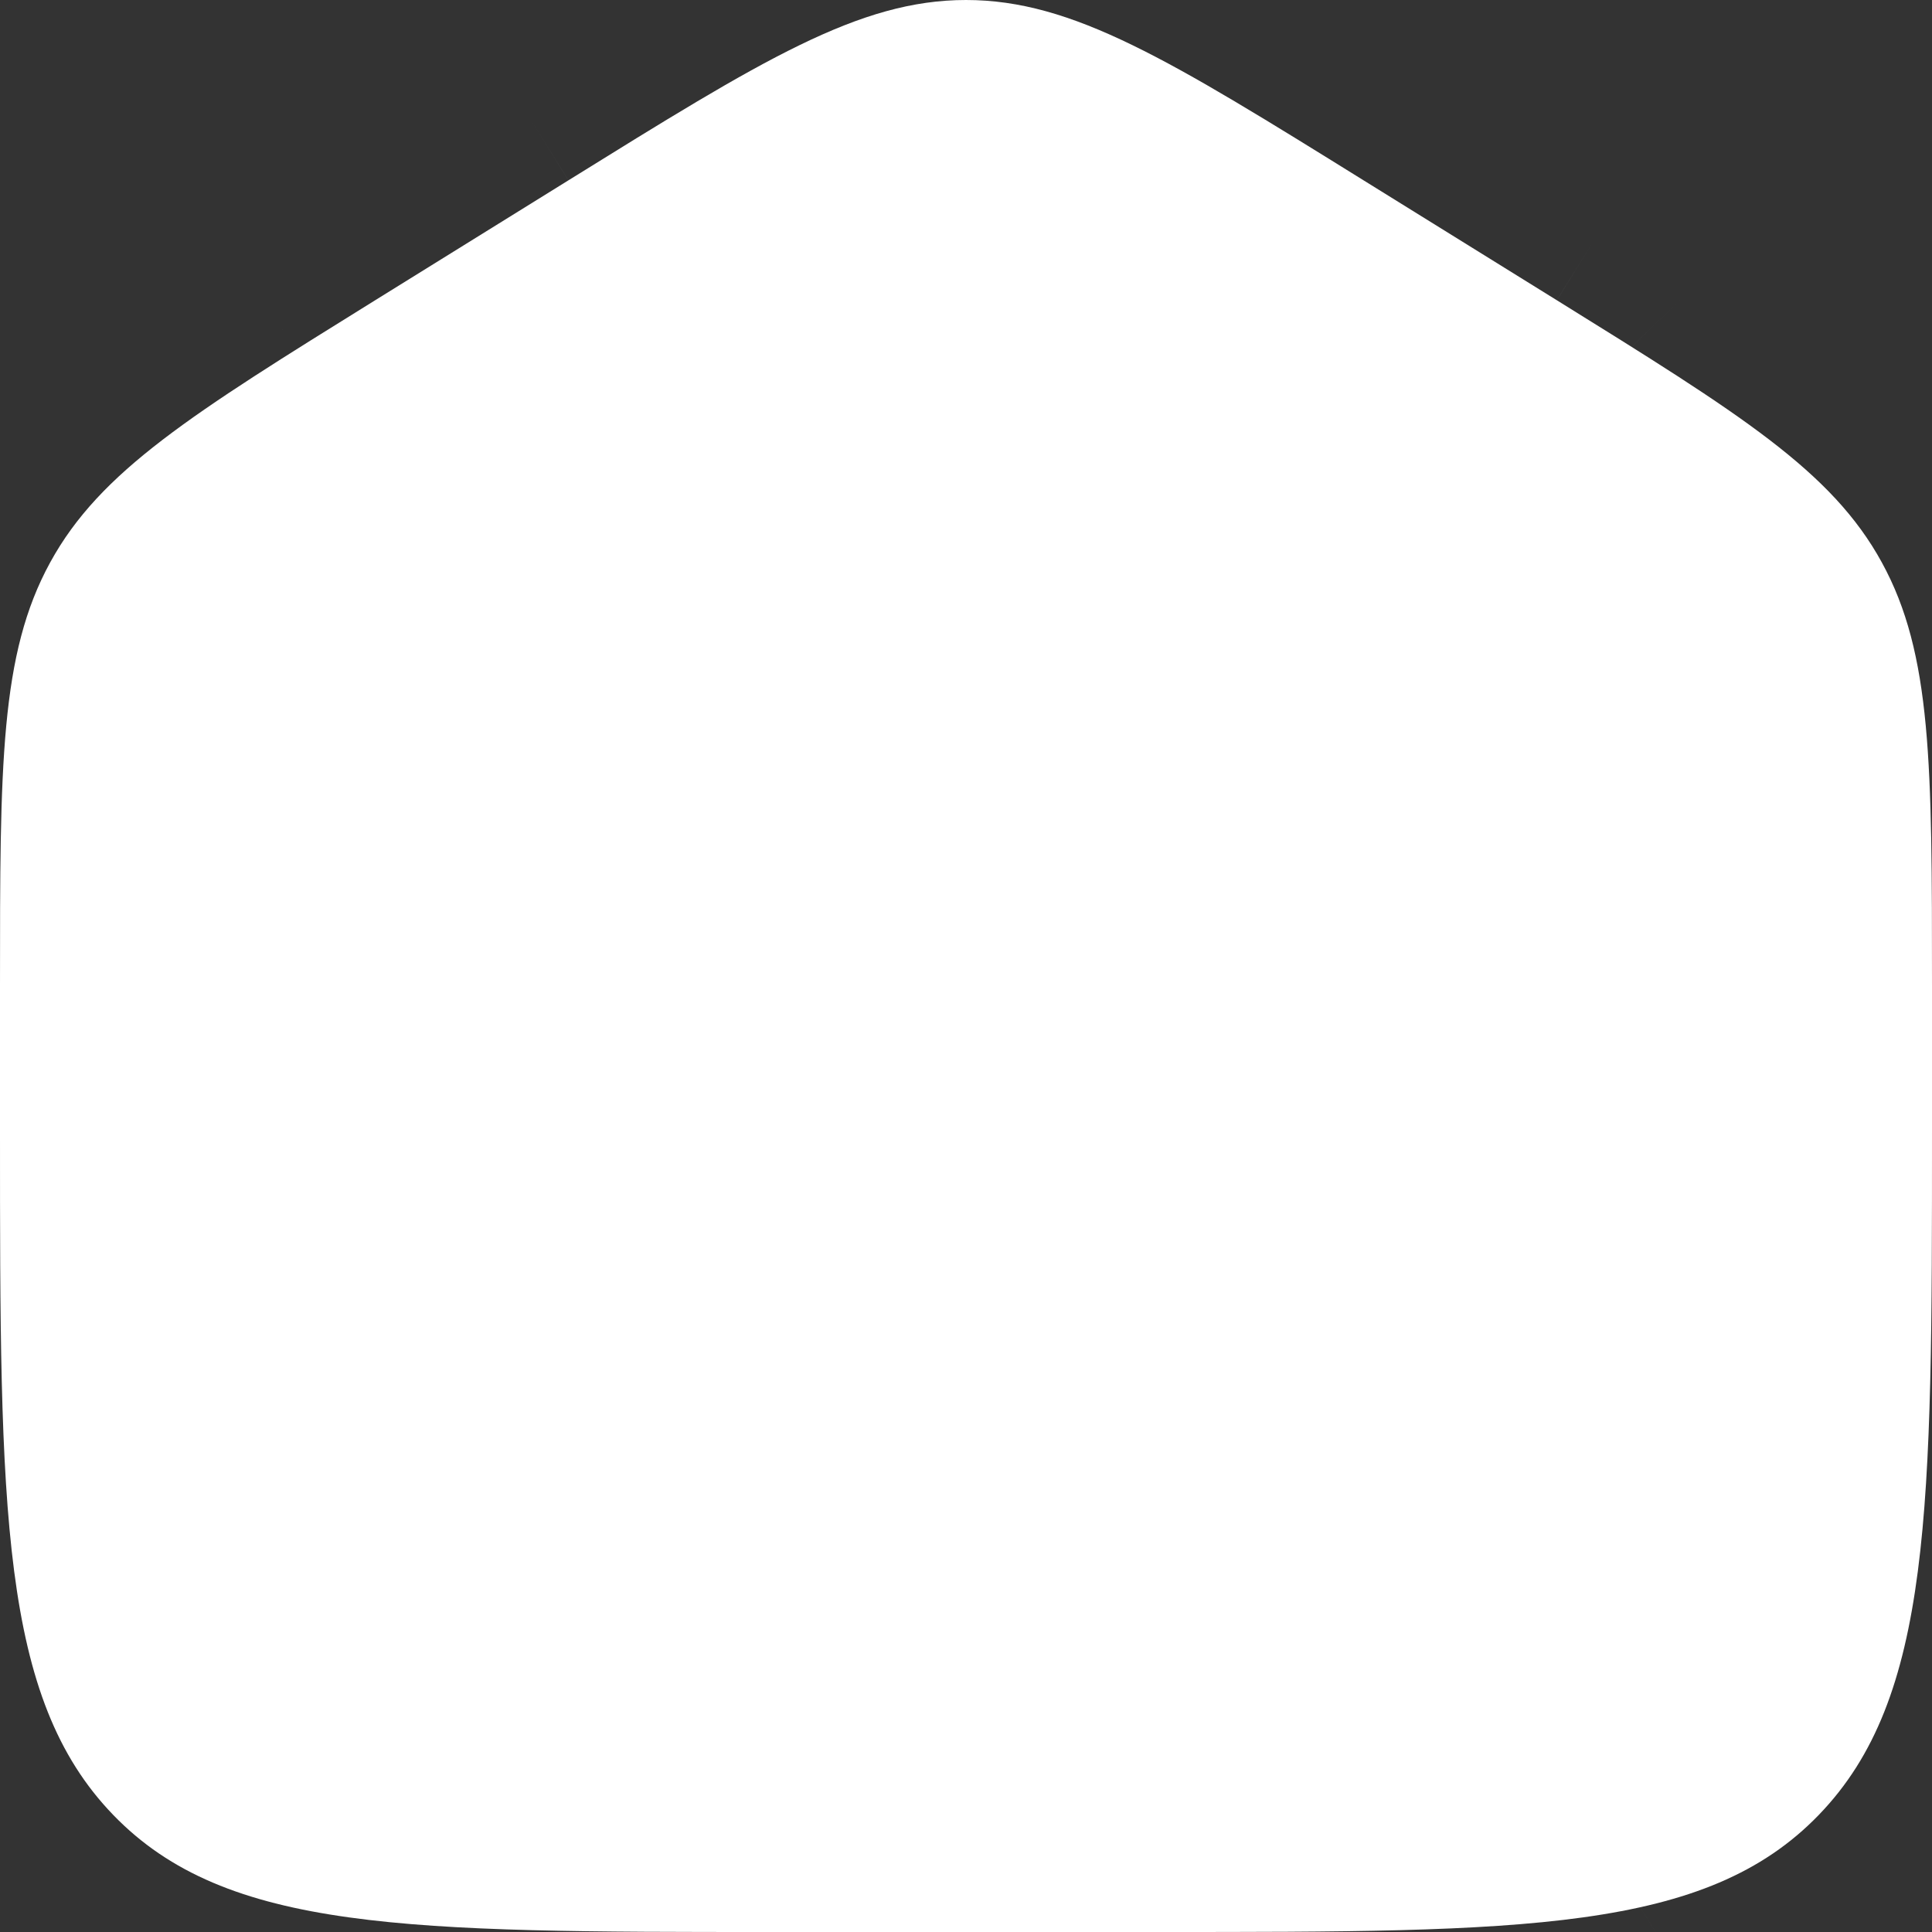 <svg width="20" height="20" viewBox="0 0 20 20" fill="none" xmlns="http://www.w3.org/2000/svg">
<rect x="0" y="0" width="20" height="20" fill="#333333" stroke="none"/>
<mask id="path-1-inside-1_645_4367" fill="white">
<path d="M0 10.204C0 7.915 5.96046e-08 6.771 0.519 5.823C1.038 4.874 1.987 4.286 3.884 3.108L5.884 1.867C7.889 0.622 8.892 0 10 0C11.108 0 12.111 0.622 14.116 1.867L16.116 3.108C18.013 4.286 18.962 4.874 19.481 5.823C20 6.771 20 7.915 20 10.204V11.725C20 15.626 20 17.576 18.828 18.788C17.657 20 15.771 20 12 20H8C4.229 20 2.343 20 1.172 18.788C1.19209e-07 17.576 0 15.626 0 11.725V10.204Z"/>
</mask>
<path d="M0 10.204C0 7.915 5.96046e-08 6.771 0.519 5.823C1.038 4.874 1.987 4.286 3.884 3.108L5.884 1.867C7.889 0.622 8.892 0 10 0C11.108 0 12.111 0.622 14.116 1.867L16.116 3.108C18.013 4.286 18.962 4.874 19.481 5.823C20 6.771 20 7.915 20 10.204V11.725C20 15.626 20 17.576 18.828 18.788C17.657 20 15.771 20 12 20H8C4.229 20 2.343 20 1.172 18.788C1.19209e-07 17.576 0 15.626 0 11.725V10.204Z" fill="white"/>
<path d="M0.519 5.823L-28.72 -10.182L-28.72 -10.182L0.519 5.823ZM3.884 3.108L21.462 31.43L21.462 31.43L3.884 3.108ZM5.884 1.867L-11.693 -26.455L-11.694 -26.455L5.884 1.867ZM14.116 1.867L31.693 -26.455L31.693 -26.455L14.116 1.867ZM16.116 3.108L33.694 -25.214L33.693 -25.214L16.116 3.108ZM19.481 5.823L48.72 -10.182L48.72 -10.182L19.481 5.823ZM18.828 18.788L-5.136 -4.381L-5.138 -4.379L18.828 18.788ZM1.172 18.788L25.137 -4.38L25.136 -4.381L1.172 18.788ZM33.333 10.204C33.333 9.903 33.333 9.704 33.334 9.532C33.334 9.452 33.335 9.394 33.335 9.353C33.336 9.311 33.336 9.294 33.336 9.296C33.336 9.299 33.335 9.328 33.334 9.379C33.332 9.43 33.329 9.511 33.324 9.617C33.315 9.821 33.295 10.172 33.252 10.629C33.074 12.529 32.448 16.914 29.759 21.828L-28.72 -10.182C-31.929 -4.32 -32.814 1.111 -33.122 4.392C-33.367 7 -33.333 9.677 -33.333 10.204H33.333ZM29.759 21.828C27.039 26.797 23.616 29.741 21.952 31.015C21.562 31.314 21.252 31.533 21.065 31.663C20.878 31.792 20.759 31.869 20.749 31.875C20.738 31.882 20.78 31.855 20.913 31.771C21.051 31.685 21.211 31.586 21.462 31.43L-13.694 -25.214C-14.096 -24.964 -16.443 -23.551 -18.582 -21.913C-21.325 -19.813 -25.481 -16.1 -28.72 -10.182L29.759 21.828ZM21.462 31.43L23.462 30.189L-11.694 -26.455L-13.694 -25.214L21.462 31.43ZM23.462 30.189C23.726 30.025 23.897 29.919 24.044 29.828C24.187 29.741 24.234 29.712 24.226 29.718C24.218 29.723 24.092 29.797 23.884 29.912C23.677 30.026 23.323 30.216 22.856 30.444C20.912 31.389 16.297 33.333 10 33.333V-33.333C2.595 -33.333 -3.075 -31.078 -6.299 -29.51C-8.84 -28.274 -11.272 -26.717 -11.693 -26.455L23.462 30.189ZM10 33.333C3.703 33.333 -0.912 31.389 -2.856 30.444C-3.323 30.216 -3.677 30.026 -3.884 29.912C-4.092 29.797 -4.217 29.723 -4.226 29.718C-4.234 29.713 -4.187 29.741 -4.044 29.828C-3.896 29.919 -3.726 30.025 -3.461 30.189L31.693 -26.455C31.272 -26.717 28.84 -28.274 26.299 -29.51C23.075 -31.078 17.405 -33.333 10 -33.333V33.333ZM-3.461 30.189L-1.461 31.43L33.693 -25.214L31.693 -26.455L-3.461 30.189ZM-1.461 31.43C-1.211 31.586 -1.051 31.685 -0.913 31.771C-0.78 31.855 -0.738 31.882 -0.749 31.875C-0.759 31.869 -0.878 31.792 -1.065 31.663C-1.252 31.533 -1.563 31.314 -1.952 31.015C-3.617 29.741 -7.039 26.796 -9.759 21.828L48.72 -10.182C45.481 -16.099 41.325 -19.812 38.583 -21.913C36.444 -23.551 34.096 -24.964 33.694 -25.214L-1.461 31.43ZM-9.759 21.828C-12.448 16.914 -13.073 12.529 -13.252 10.629C-13.295 10.172 -13.315 9.821 -13.324 9.617C-13.329 9.511 -13.332 9.43 -13.334 9.379C-13.335 9.328 -13.336 9.299 -13.336 9.296C-13.336 9.294 -13.336 9.311 -13.335 9.353C-13.335 9.394 -13.334 9.452 -13.334 9.532C-13.333 9.704 -13.333 9.903 -13.333 10.204H53.333C53.333 9.677 53.367 7 53.122 4.392C52.814 1.111 51.929 -4.32 48.72 -10.182L-9.759 21.828ZM-13.333 10.204V11.725H53.333V10.204H-13.333ZM-13.333 11.725C-13.333 12.82 -13.335 13.231 -13.342 13.491C-13.348 13.768 -13.347 13.088 -13.202 11.968C-12.894 9.6 -11.573 2.277 -5.136 -4.381L42.793 41.958C50.402 34.087 52.308 25.184 52.909 20.561C53.4 16.786 53.333 12.764 53.333 11.725H-13.333ZM-5.138 -4.379C-2.13 -7.49 1.317 -9.724 4.745 -11.183C7.901 -12.526 10.518 -12.989 11.797 -13.167C13.049 -13.341 13.841 -13.347 13.623 -13.341C13.422 -13.336 13.071 -13.333 12 -13.333V53.333C12.912 53.333 17.063 53.409 20.981 52.864C25.976 52.169 35.034 49.984 42.795 41.956L-5.138 -4.379ZM12 -13.333H8V53.333H12V-13.333ZM8 -13.333C6.929 -13.333 6.578 -13.336 6.377 -13.341C6.159 -13.347 6.951 -13.341 8.203 -13.167C9.482 -12.989 12.099 -12.526 15.255 -11.183C18.683 -9.724 22.13 -7.491 25.137 -4.38L-22.794 41.956C-15.033 49.984 -5.977 52.169 -0.981 52.864C2.937 53.409 7.088 53.333 8 53.333V-13.333ZM25.136 -4.381C31.574 2.277 32.894 9.6 33.202 11.969C33.347 13.088 33.349 13.768 33.342 13.491C33.335 13.231 33.333 12.82 33.333 11.725H-33.333C-33.333 12.764 -33.4 16.786 -32.909 20.561C-32.308 25.183 -30.402 34.087 -22.793 41.957L25.136 -4.381ZM33.333 11.725V10.204H-33.333V11.725H33.333Z" fill="white" mask="url(#path-1-inside-1_645_4367)"/>
</svg>
